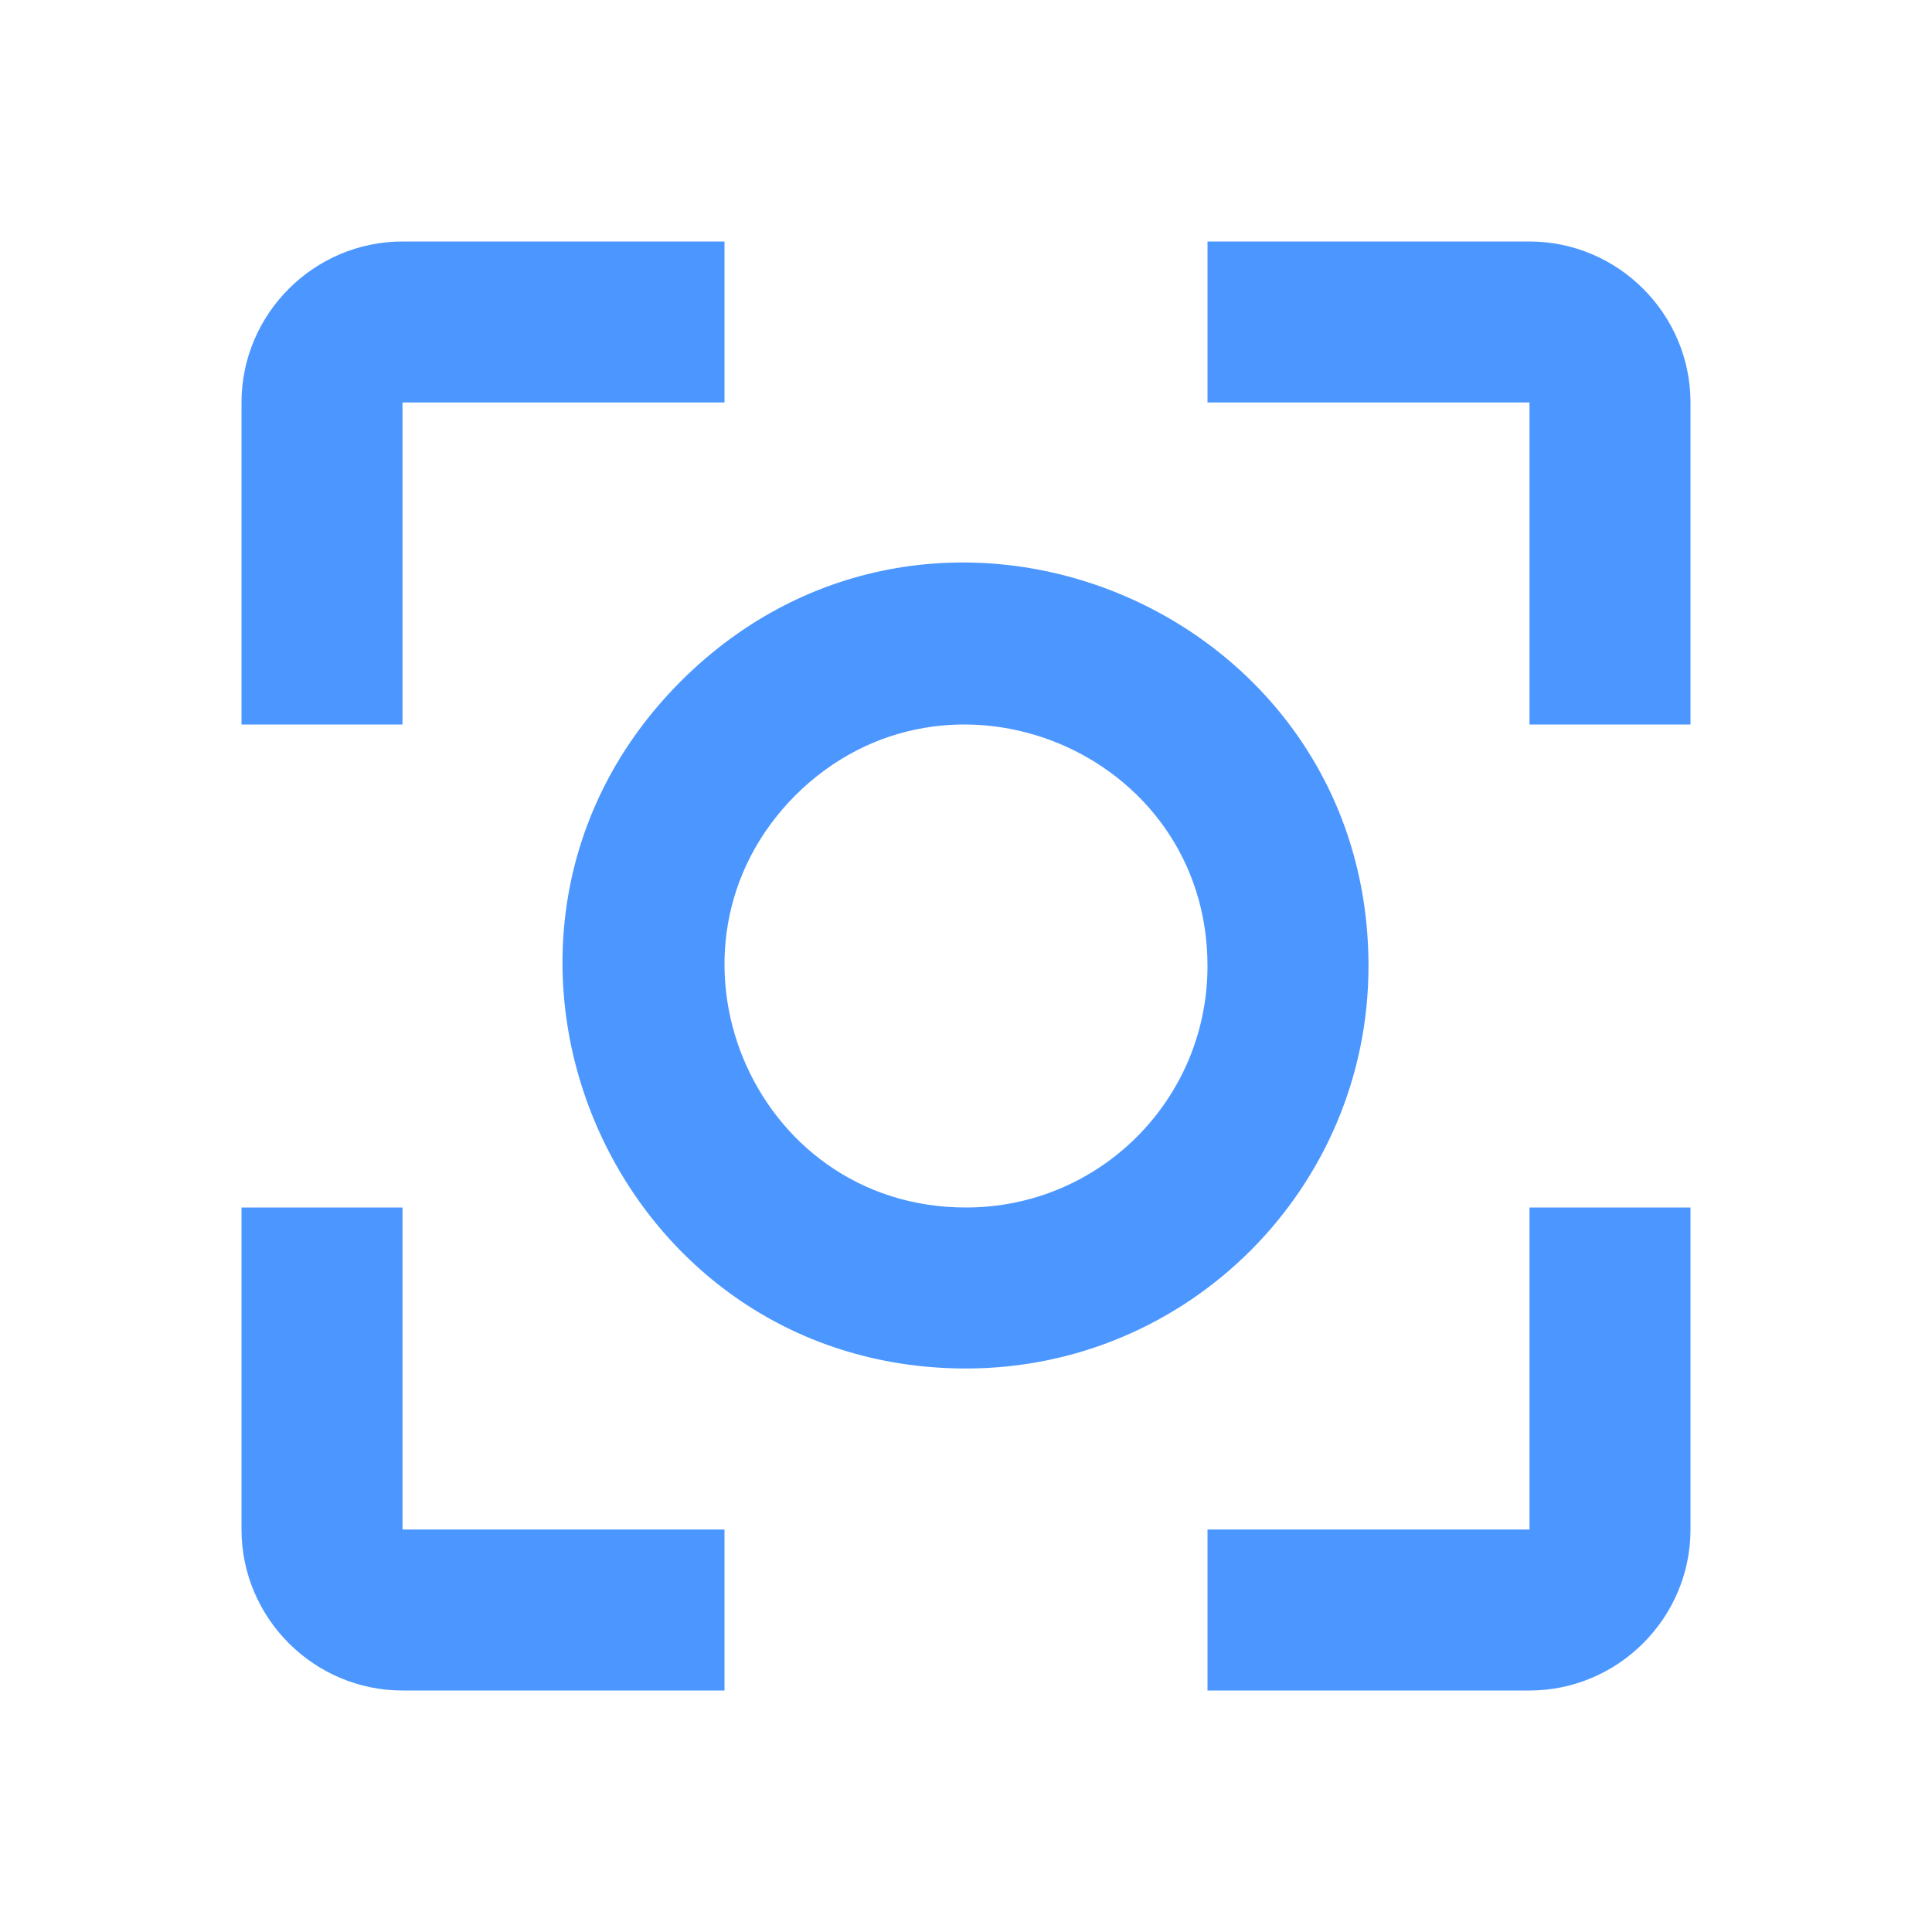 <svg width="24" height="24" xmlns="http://www.w3.org/2000/svg"><path fill="#4C97FF" d="M17 12c0-4.45-5.38-6.69-8.54-3.54C5.31 11.61 7.55 17 12 17c2.76 0 5-2.24 5-5m-5 3c-2.67 0-4-3.23-2.12-5.12C11.77 8 15 9.33 15 12c0 1.66-1.34 3-3 3m-7 0H3v4c0 1.1.9 2 2 2h4v-2H5M5 5h4V3H5c-1.1 0-2 .9-2 2v4h2m14-6h-4v2h4v4h2V5c0-1.1-.9-2-2-2m0 16h-4v2h4c1.1 0 2-.9 2-2v-4h-2"/></svg>